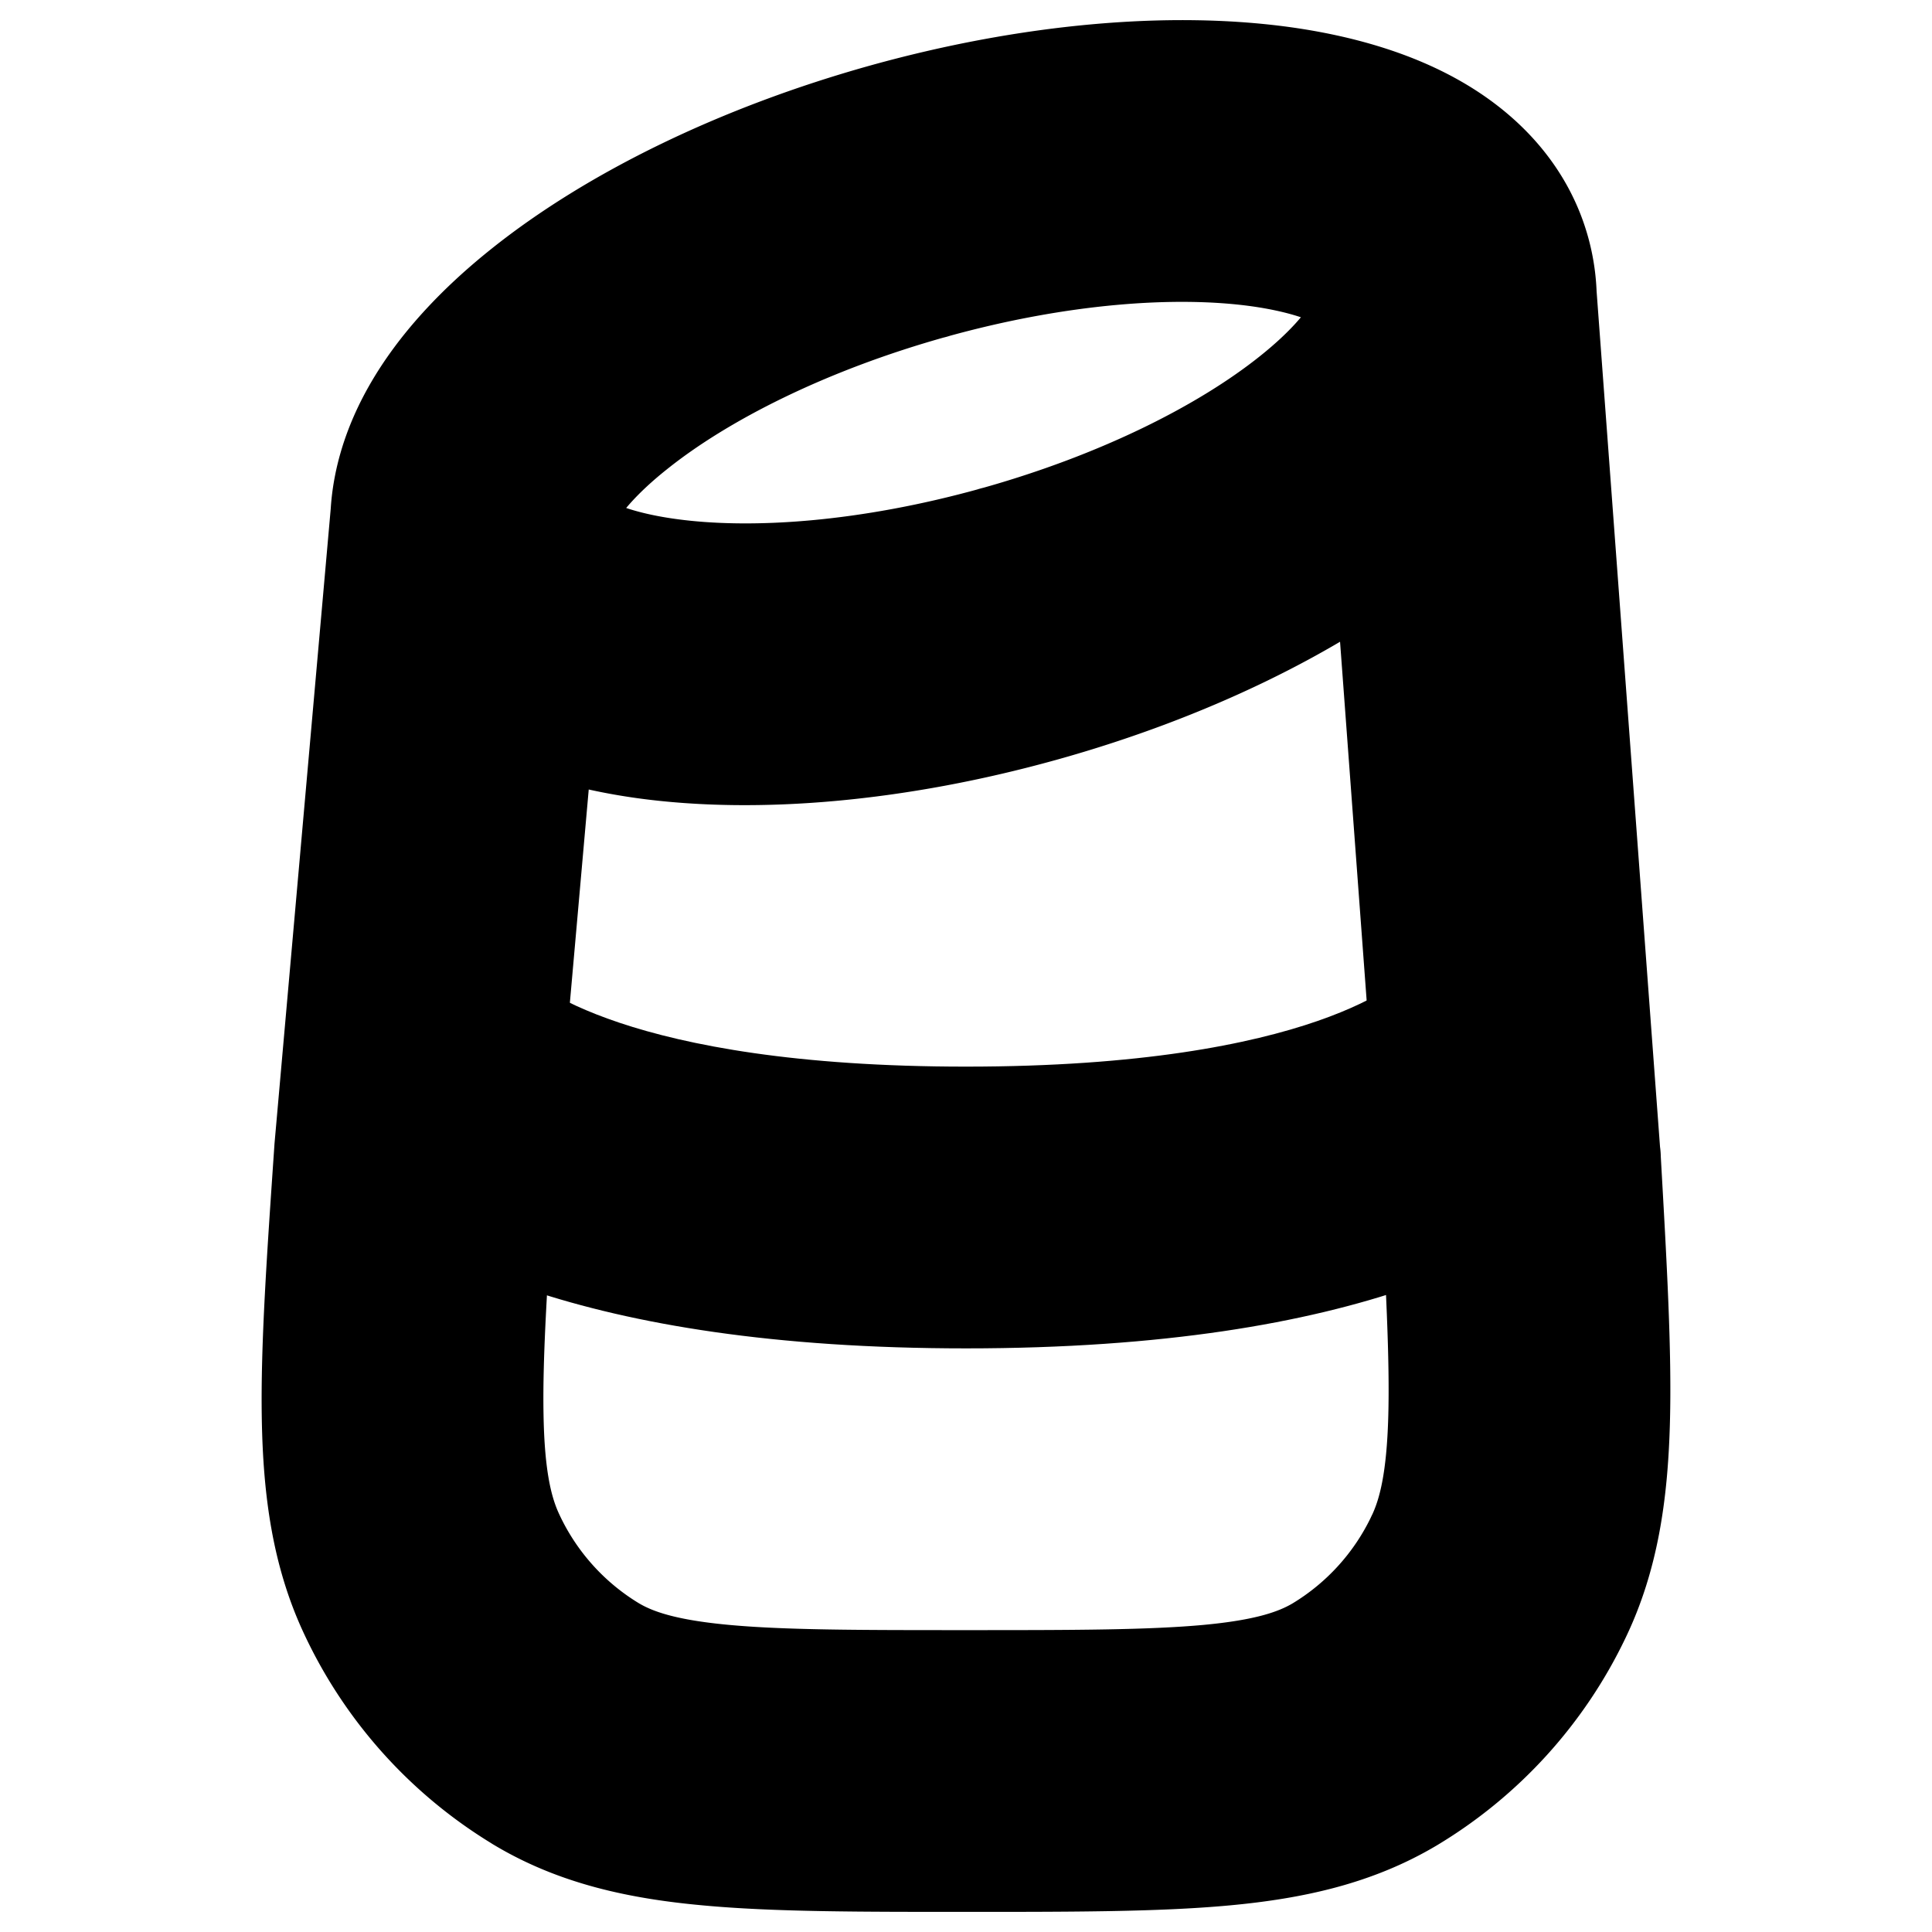 <svg
  xmlns="http://www.w3.org/2000/svg"
  width="24"
  height="24"
  viewBox="0 0 24 24"
  fill="none"
  stroke="currentColor"
  stroke-width="2"
  stroke-linecap="round"
  stroke-linejoin="round"
>
  <path d="m18.883 14.44.748-.042v-.013l-.748.055Zm-13.729-.089-.747-.066v.007l-.001.008.748.051Zm1.876 7.062-.387.643.387-.643Zm-1.667-1.858-.679.319.68-.32Zm13.253.033.676.325-.676-.325Zm-1.665 1.834.384.644-.384-.644Zm-4.935-.172c-1.351 0-2.313 0-3.06-.07-.738-.069-1.189-.199-1.54-.41l-.773 1.286c.625.376 1.33.54 2.174.617.833.078 1.876.077 3.199.077v-1.5Zm-7.61-6.95c-.094 1.37-.169 2.446-.154 3.31.015.87.12 1.6.432 2.264l1.358-.638c-.183-.389-.277-.877-.29-1.653-.014-.783.054-1.783.15-3.18l-1.496-.104Zm3.01 6.47a3.545 3.545 0 0 1-1.374-1.534l-1.358.638a5.044 5.044 0 0 0 1.96 2.182l.772-1.286Zm10.718-6.287c.078 1.383.133 2.372.111 3.147-.022.767-.12 1.25-.305 1.634l1.352.649c.315-.655.427-1.377.452-2.24.025-.854-.036-1.919-.113-3.275l-1.497.085Zm-6.118 8.267c1.307 0 2.339 0 3.164-.076.834-.077 1.533-.238 2.155-.608l-.768-1.288c-.35.207-.796.335-1.526.403-.74.068-1.69.069-3.025.069v1.5Zm5.924-3.486a3.541 3.541 0 0 1-1.373 1.514l.768 1.288a5.04 5.04 0 0 0 1.957-2.153l-1.352-.65Zm-.619-15.641c.031.12.023.311-.14.6-.164.29-.46.627-.902.98-.882.706-2.228 1.383-3.832 1.83l.402 1.444c1.753-.487 3.294-1.244 4.367-2.102.535-.428.983-.905 1.27-1.414.29-.512.444-1.107.288-1.713l-1.453.375Zm-4.874 3.41c-1.604.446-3.094.557-4.193.404-.55-.076-.964-.214-1.24-.376-.272-.16-.366-.315-.397-.432l-1.452.375c.157.609.581 1.051 1.087 1.35.502.294 1.124.476 1.796.57 1.347.186 3.049.04 4.801-.447l-.402-1.445Zm-5.83-.404c-.03-.12-.022-.311.14-.6.165-.29.461-.628.903-.98.881-.706 2.228-1.383 3.832-1.83l-.402-1.445c-1.753.488-3.294 1.244-4.367 2.103-.535.428-.983.905-1.271 1.414-.29.512-.444 1.107-.287 1.713l1.452-.375Zm4.875-3.41c1.604-.446 3.094-.557 4.192-.405.55.077.965.214 1.241.377.271.16.366.315.396.432l1.453-.375c-.157-.609-.581-1.051-1.088-1.35-.5-.295-1.123-.476-1.795-.57-1.348-.186-3.049-.04-4.801.446l.402 1.446Zm-5.59 11.198.707-7.996-1.494-.132-.708 7.996 1.494.132ZM17.336 3.745l.797 10.75 1.496-.11-.797-10.75-1.496.11Z" />
  <path d="M4.715 13.838c.75.753 2.66 1.912 7.285 1.912v-1.5c-4.394 0-5.854-1.1-6.222-1.47l-1.063 1.058ZM12 15.75c4.747 0 6.634-1.222 7.34-1.97l-1.09-1.03c-.322.341-1.742 1.5-6.25 1.5v1.5Z" />
</svg>
